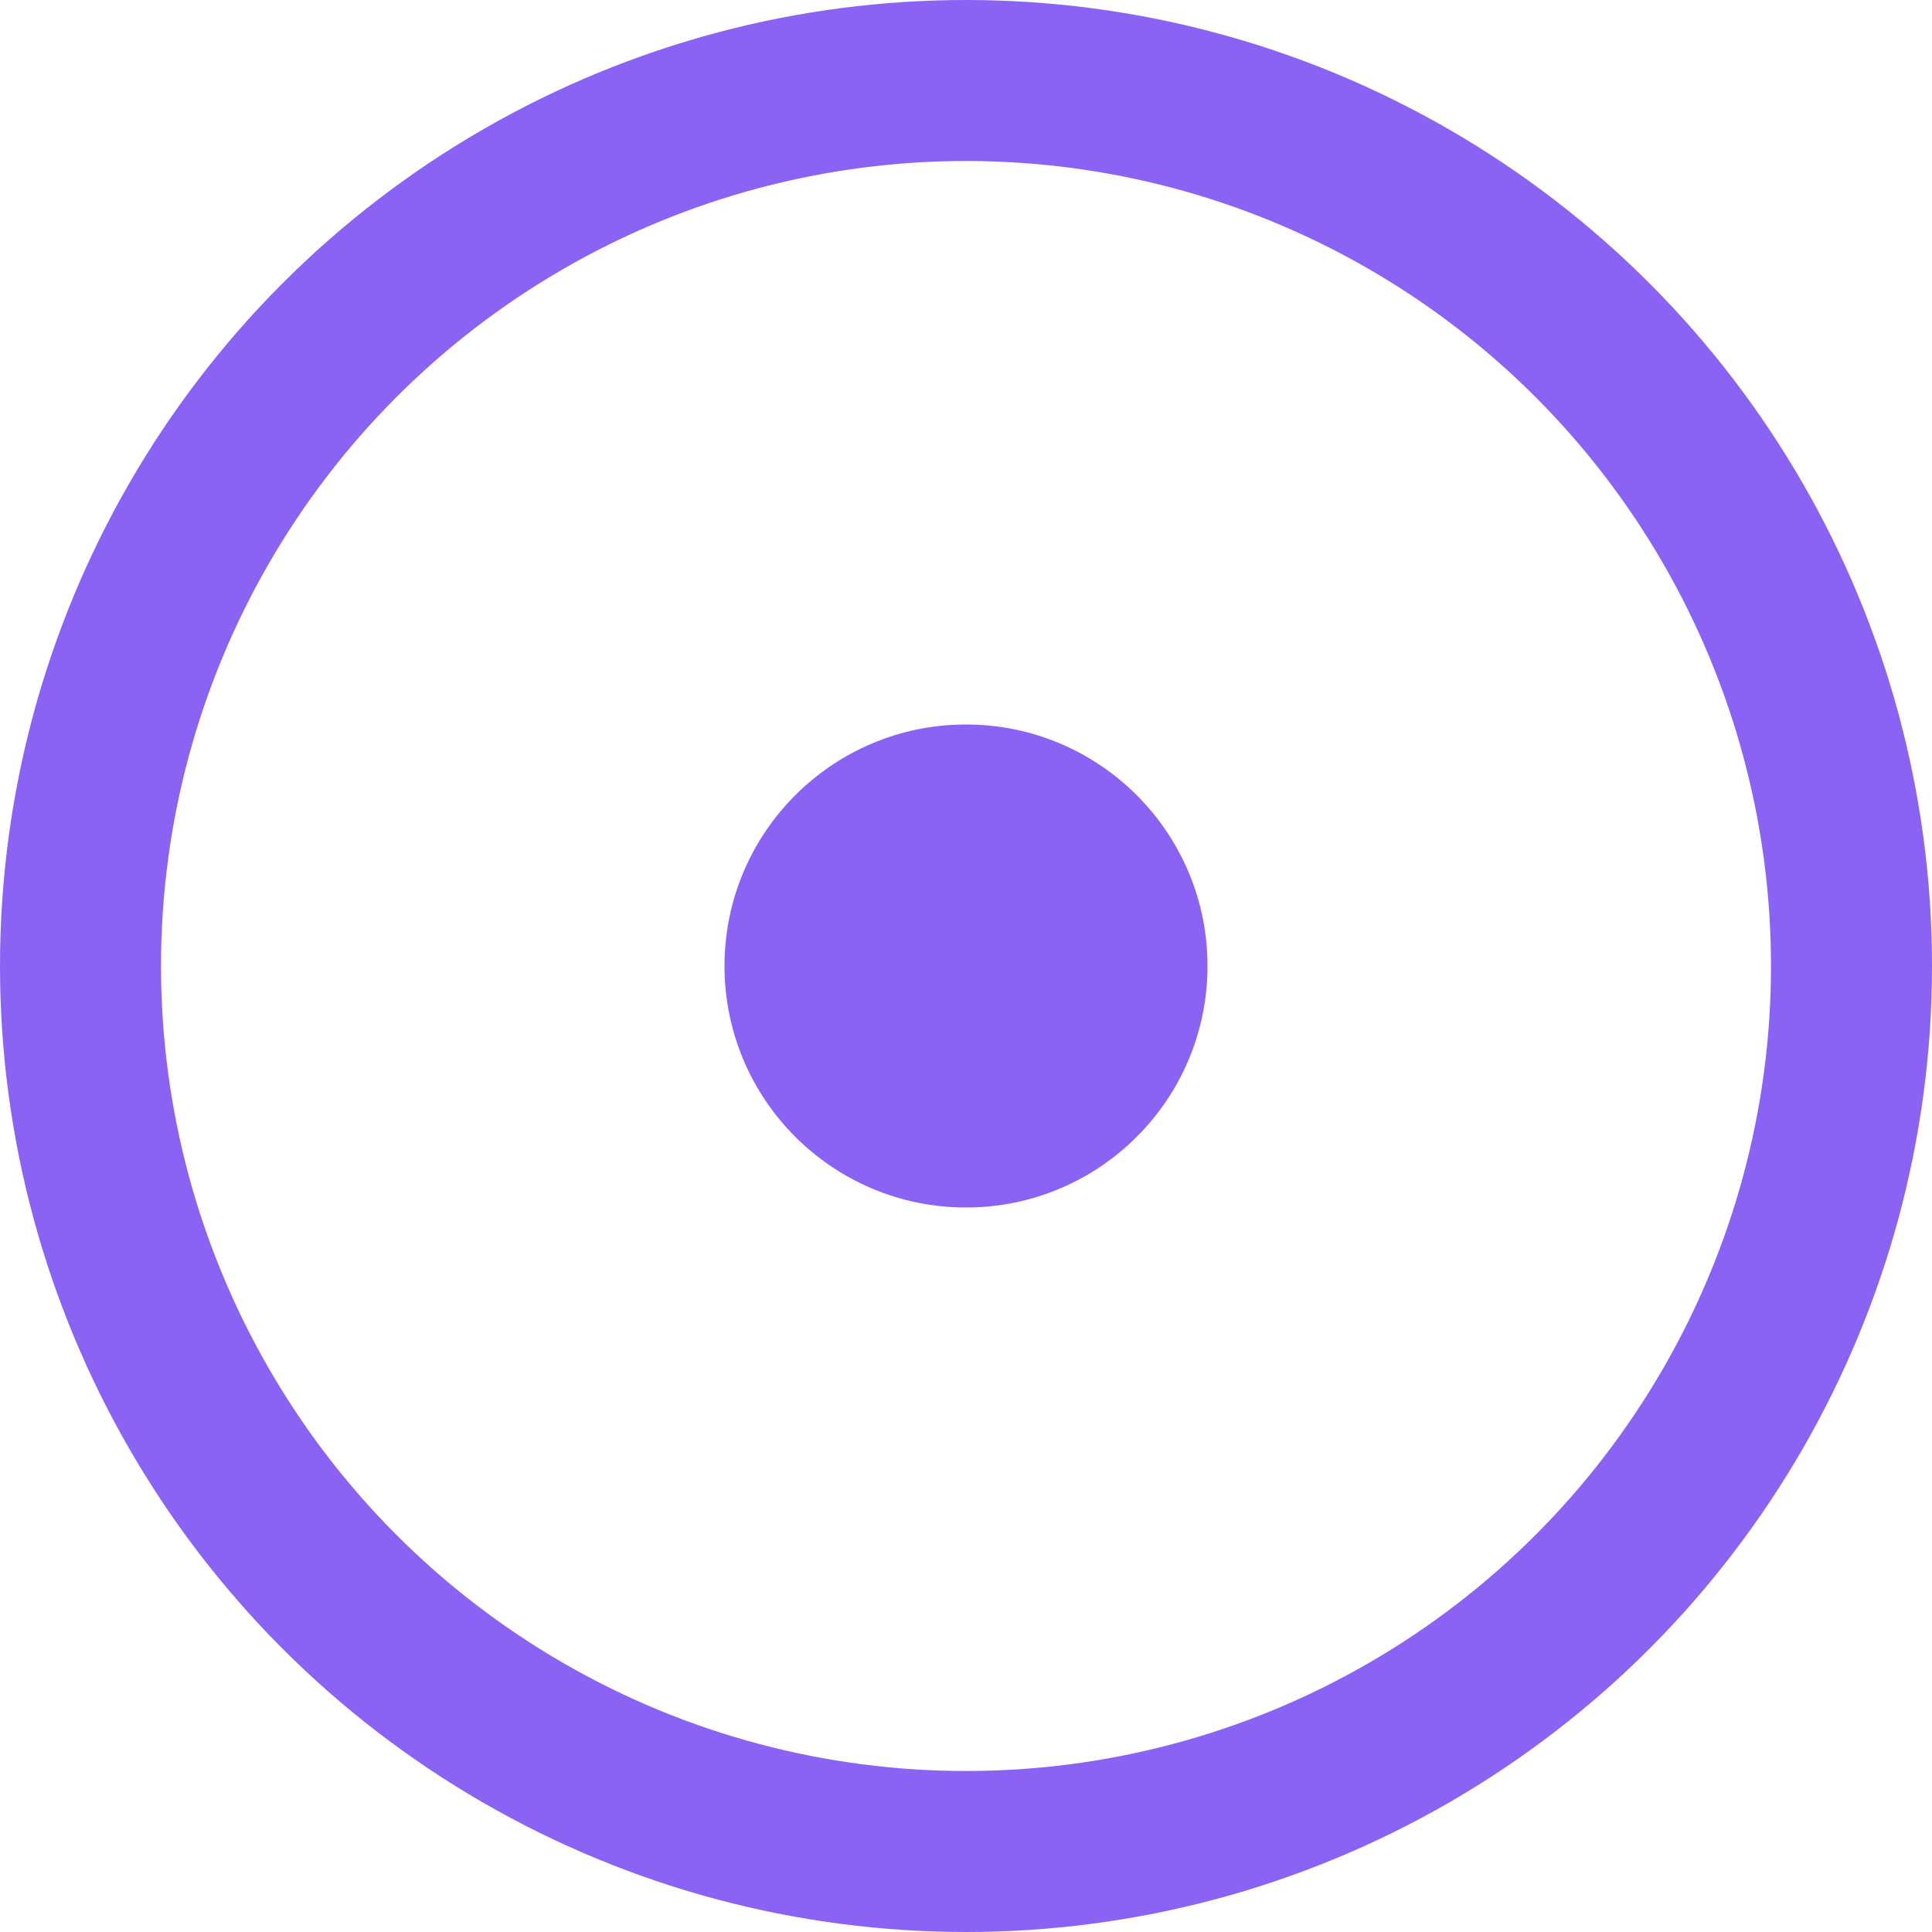 <?xml version="1.0" encoding="UTF-8"?>
<svg width="24" height="24" viewBox="0 0 24 24" fill="none" xmlns="http://www.w3.org/2000/svg">
  <circle cx="12" cy="12" r="11" stroke="#8A63F4" stroke-width="2"/>
  <circle cx="12" cy="12" r="3" fill="#8A63F4"/>
</svg> 